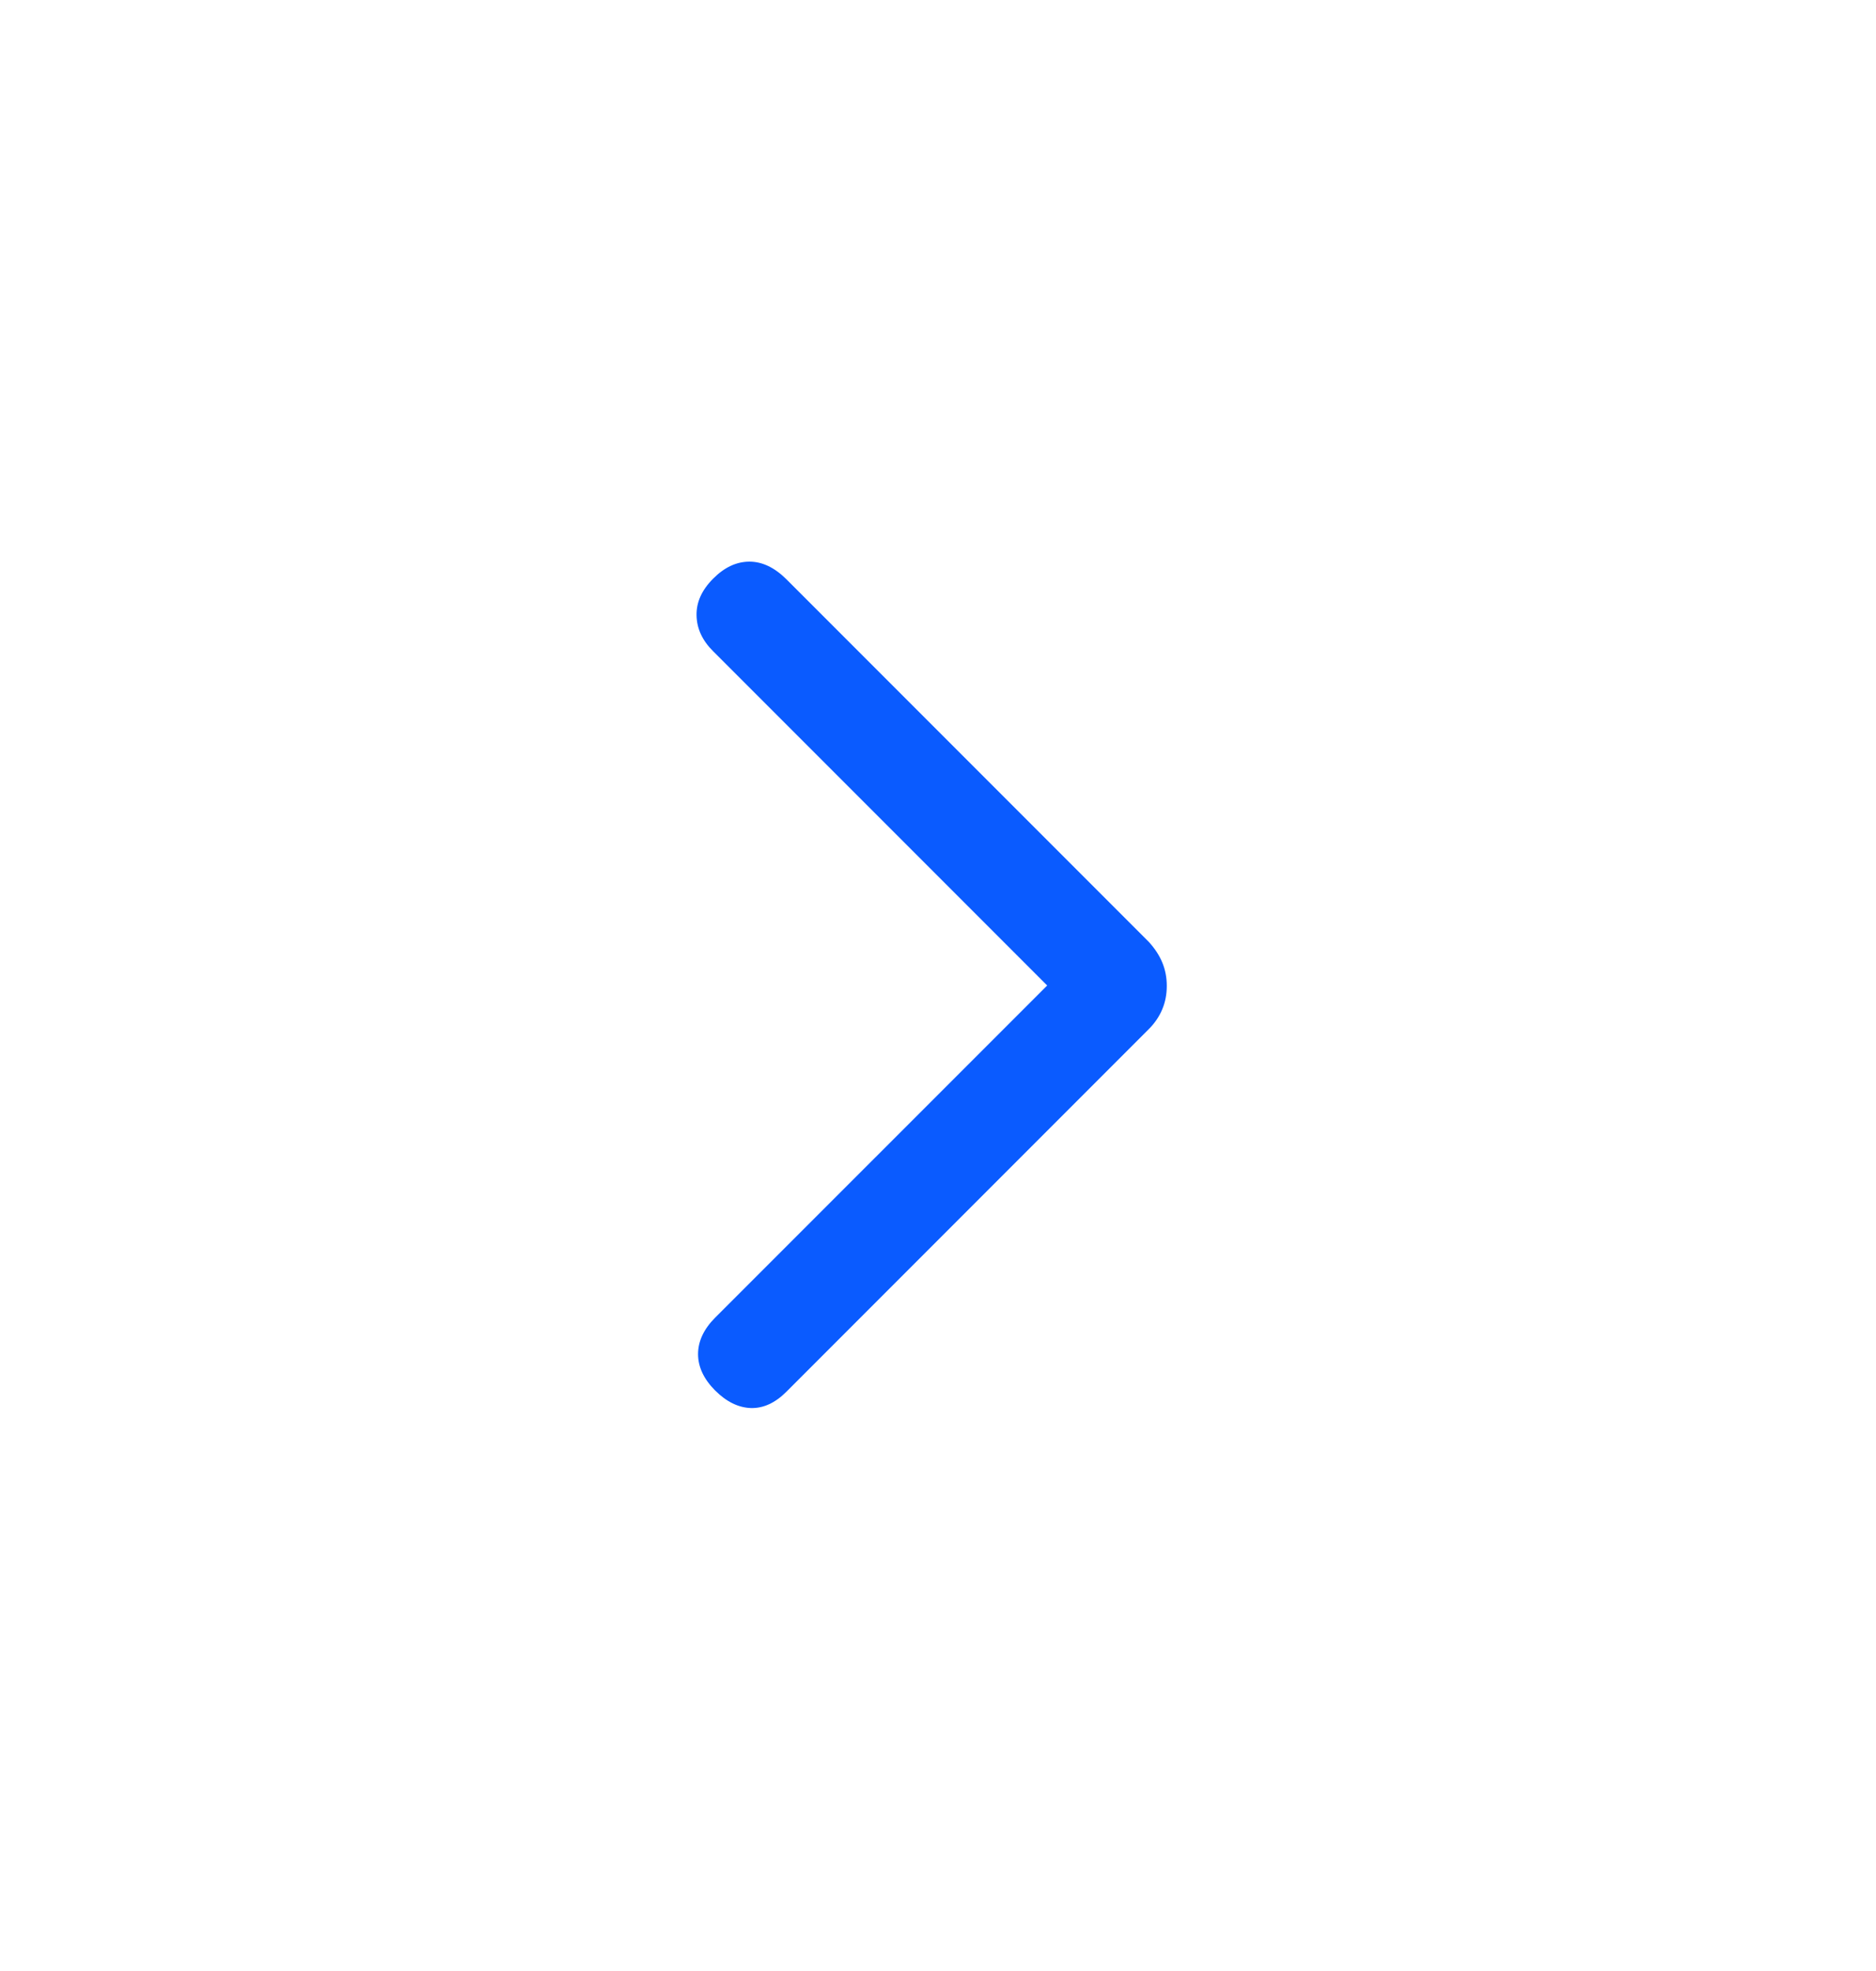 <svg width="20" height="21" viewBox="0 0 20 21" fill="none" xmlns="http://www.w3.org/2000/svg">
<g id="keyboard_arrow_right_FILL0_wght300_GRAD0_opsz20 1">
<path id="Vector" d="M11.164 10.5L7.603 6.939C7.487 6.824 7.428 6.696 7.426 6.556C7.423 6.416 7.482 6.286 7.603 6.165C7.723 6.044 7.852 5.984 7.99 5.984C8.127 5.984 8.258 6.047 8.384 6.172L12.247 10.035C12.311 10.105 12.359 10.178 12.391 10.255C12.423 10.332 12.439 10.415 12.439 10.504C12.439 10.594 12.423 10.677 12.391 10.753C12.359 10.83 12.311 10.901 12.247 10.965L8.384 14.828C8.264 14.948 8.137 15.006 8.004 15.002C7.871 14.997 7.744 14.935 7.623 14.814C7.503 14.693 7.442 14.564 7.442 14.427C7.442 14.29 7.503 14.161 7.623 14.04L11.164 10.5Z" fill="#0A5BFF"/>
</g>
</svg>
